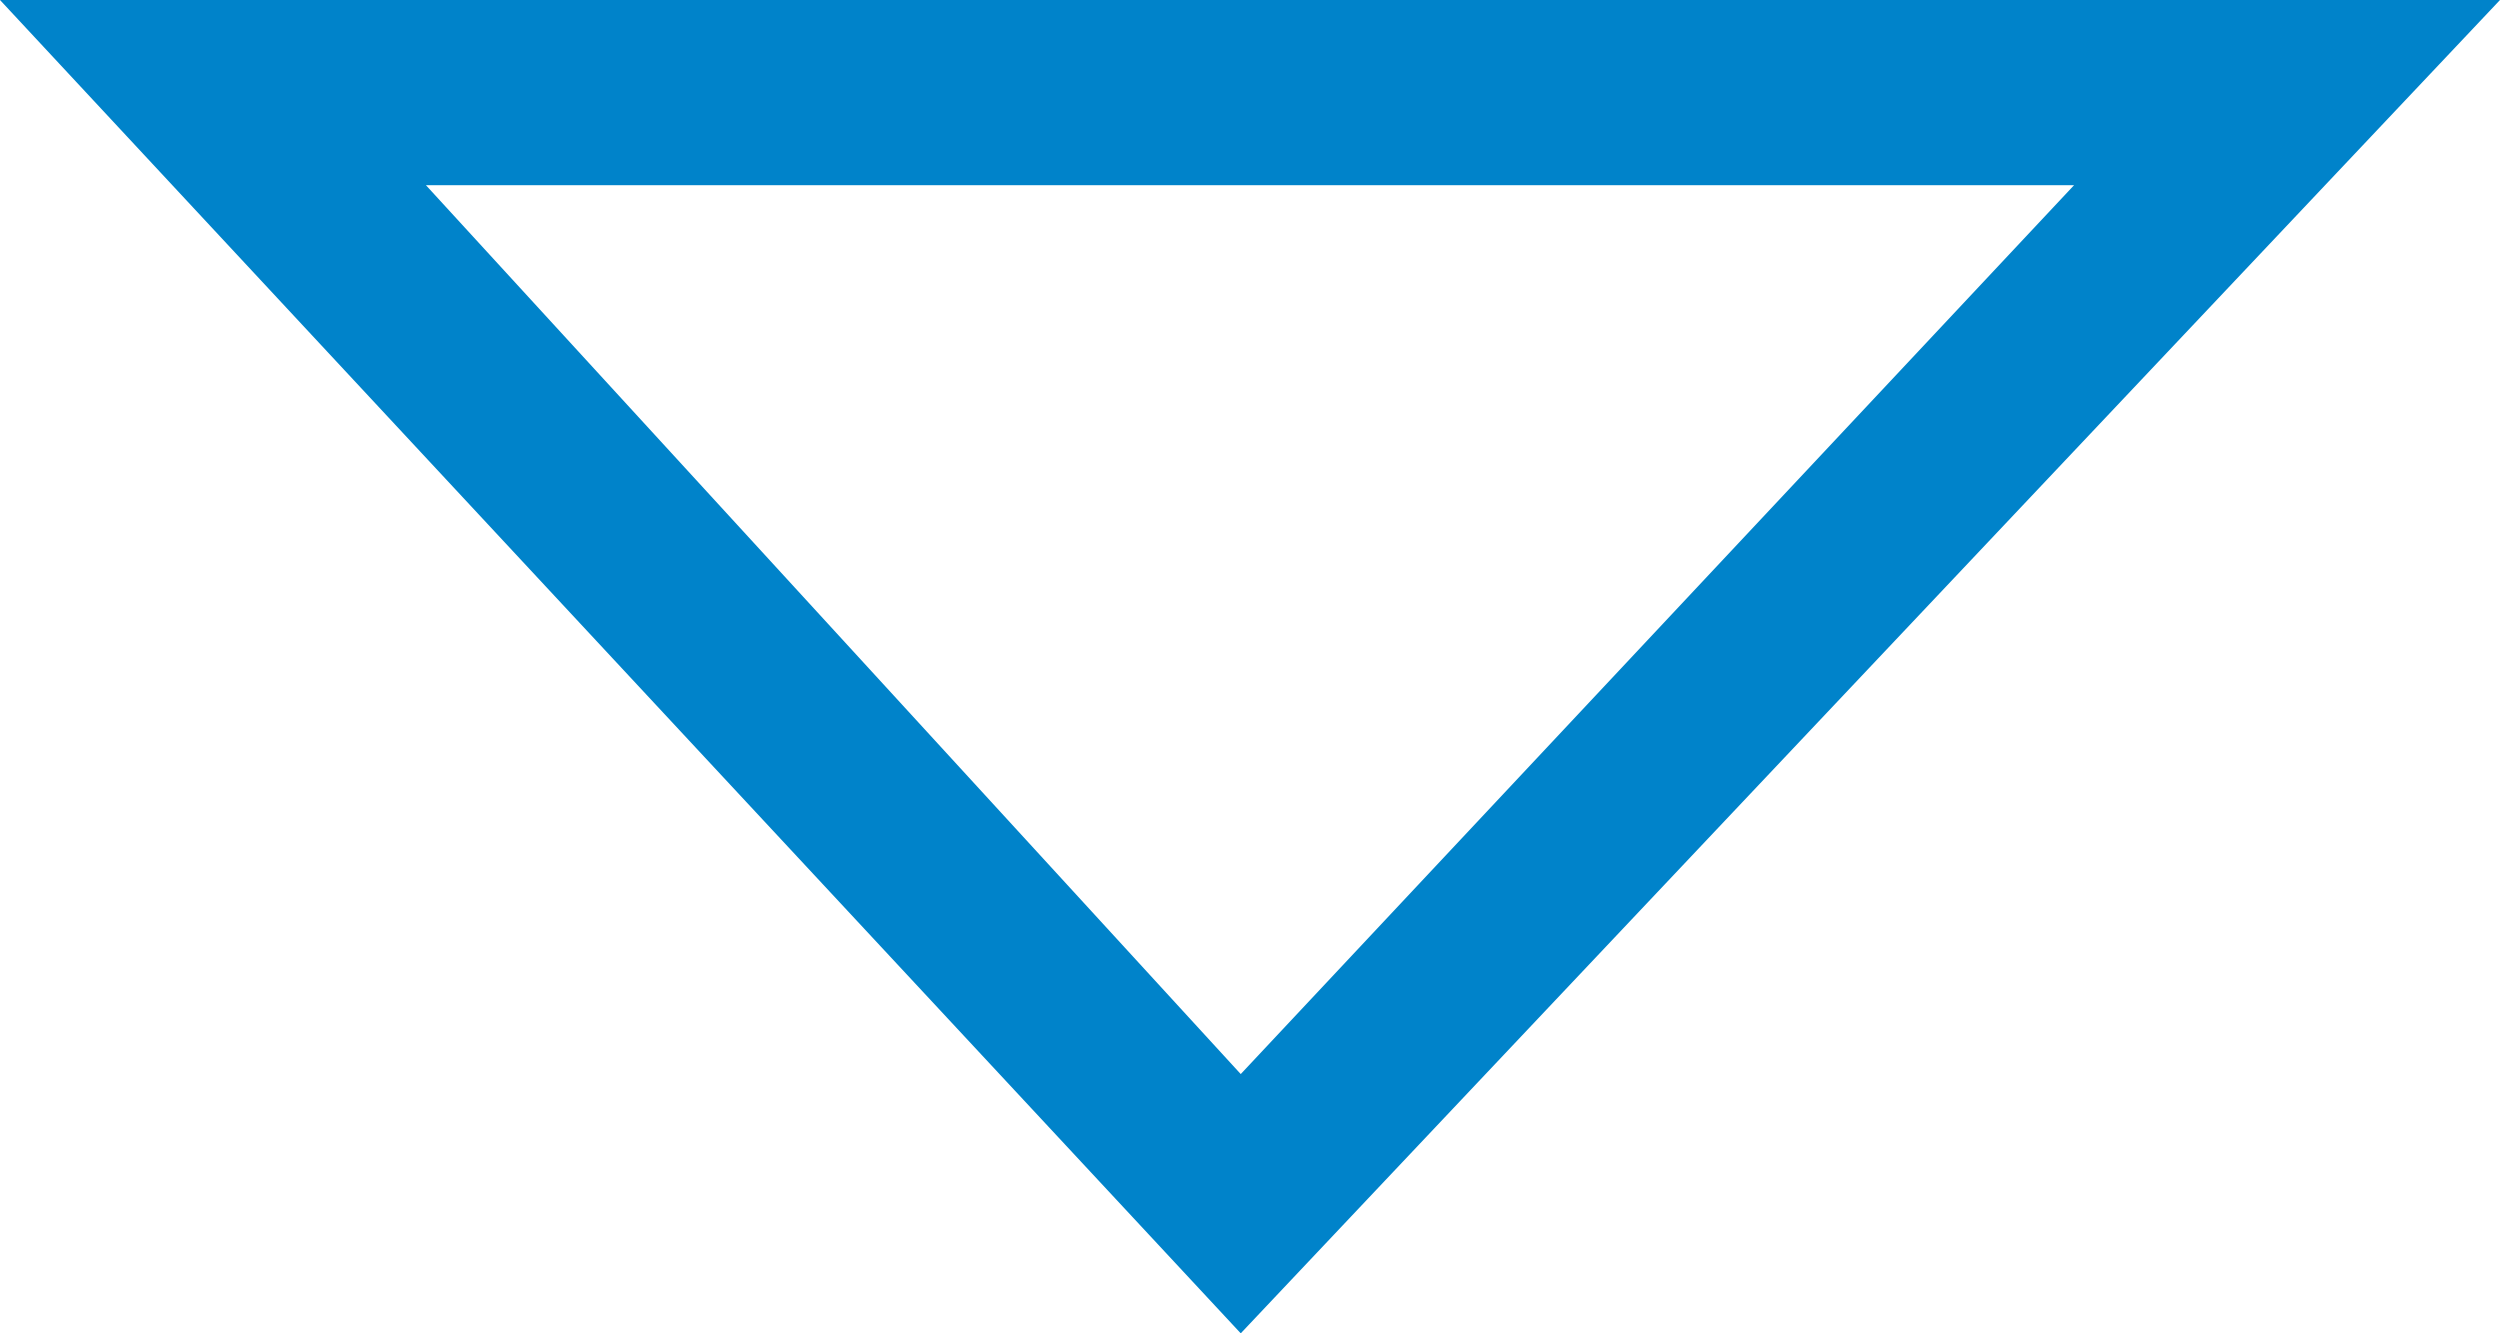 <?xml version="1.0" encoding="utf-8"?>
<!-- Generator: Adobe Illustrator 17.0.0, SVG Export Plug-In . SVG Version: 6.00 Build 0)  -->
<!DOCTYPE svg PUBLIC "-//W3C//DTD SVG 1.1//EN" "http://www.w3.org/Graphics/SVG/1.1/DTD/svg11.dtd">
<svg version="1.1" id="Layer_1" xmlns="http://www.w3.org/2000/svg" xmlns:xlink="http://www.w3.org/1999/xlink" x="0px" y="0px"
	 width="13.5px" height="7.2px" viewBox="0 0 13.5 7.2" enable-background="new 0 0 13.5 7.2" xml:space="preserve">
<g>
	<path fill="#0083CA" d="M6.7,7.2L0,0h13.5L6.7,7.2z M2.3,1l4.4,4.8L11.2,1H2.3z"/>
</g>
</svg>
